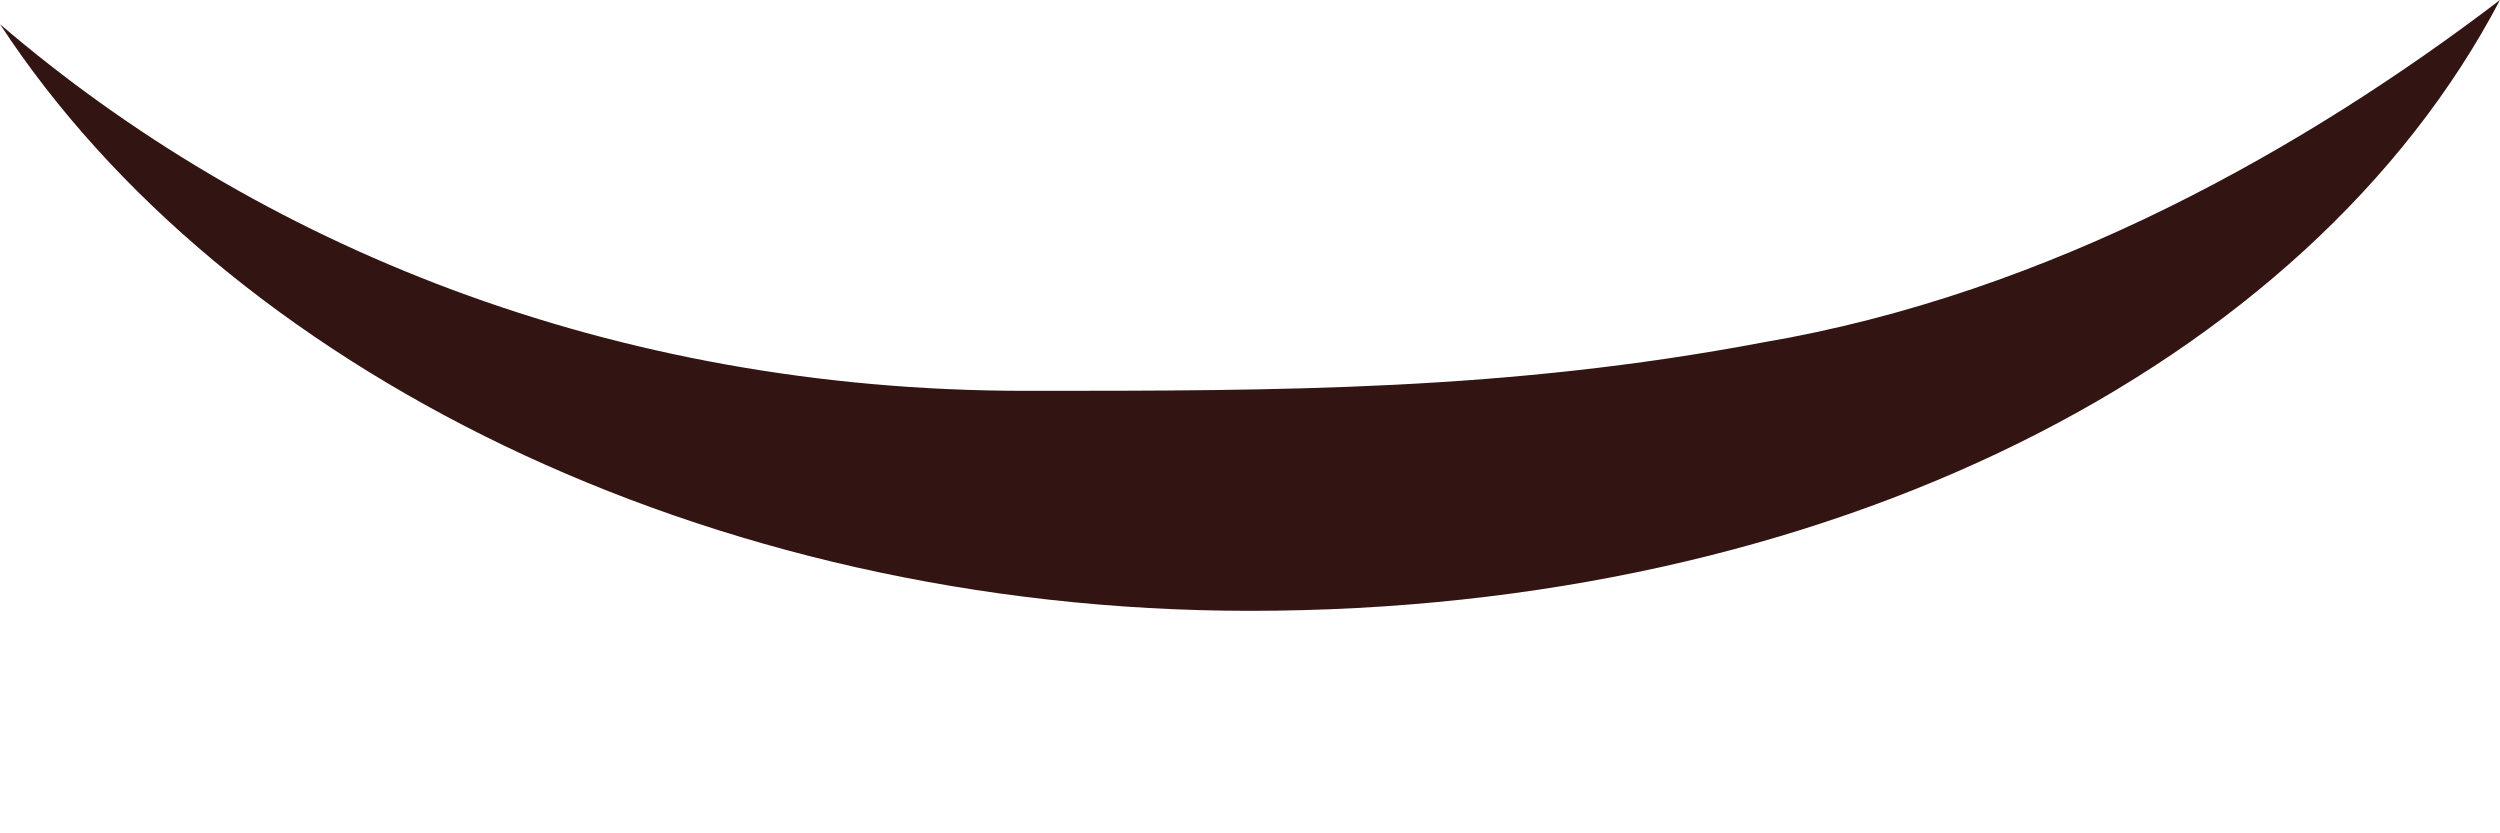 <svg width="3" height="1" viewBox="0 0 3 1" fill="none" xmlns="http://www.w3.org/2000/svg">
<path d="M2.115 0.411C1.808 0.469 1.538 0.469 1.231 0.469C0.731 0.469 0.308 0.293 1.53201e-06 0.029C0.269 0.44 0.846 0.733 1.5 0.733C2.192 0.733 2.769 0.44 3 0C2.769 0.176 2.462 0.352 2.115 0.411Z" fill="#321413"/>
</svg>
